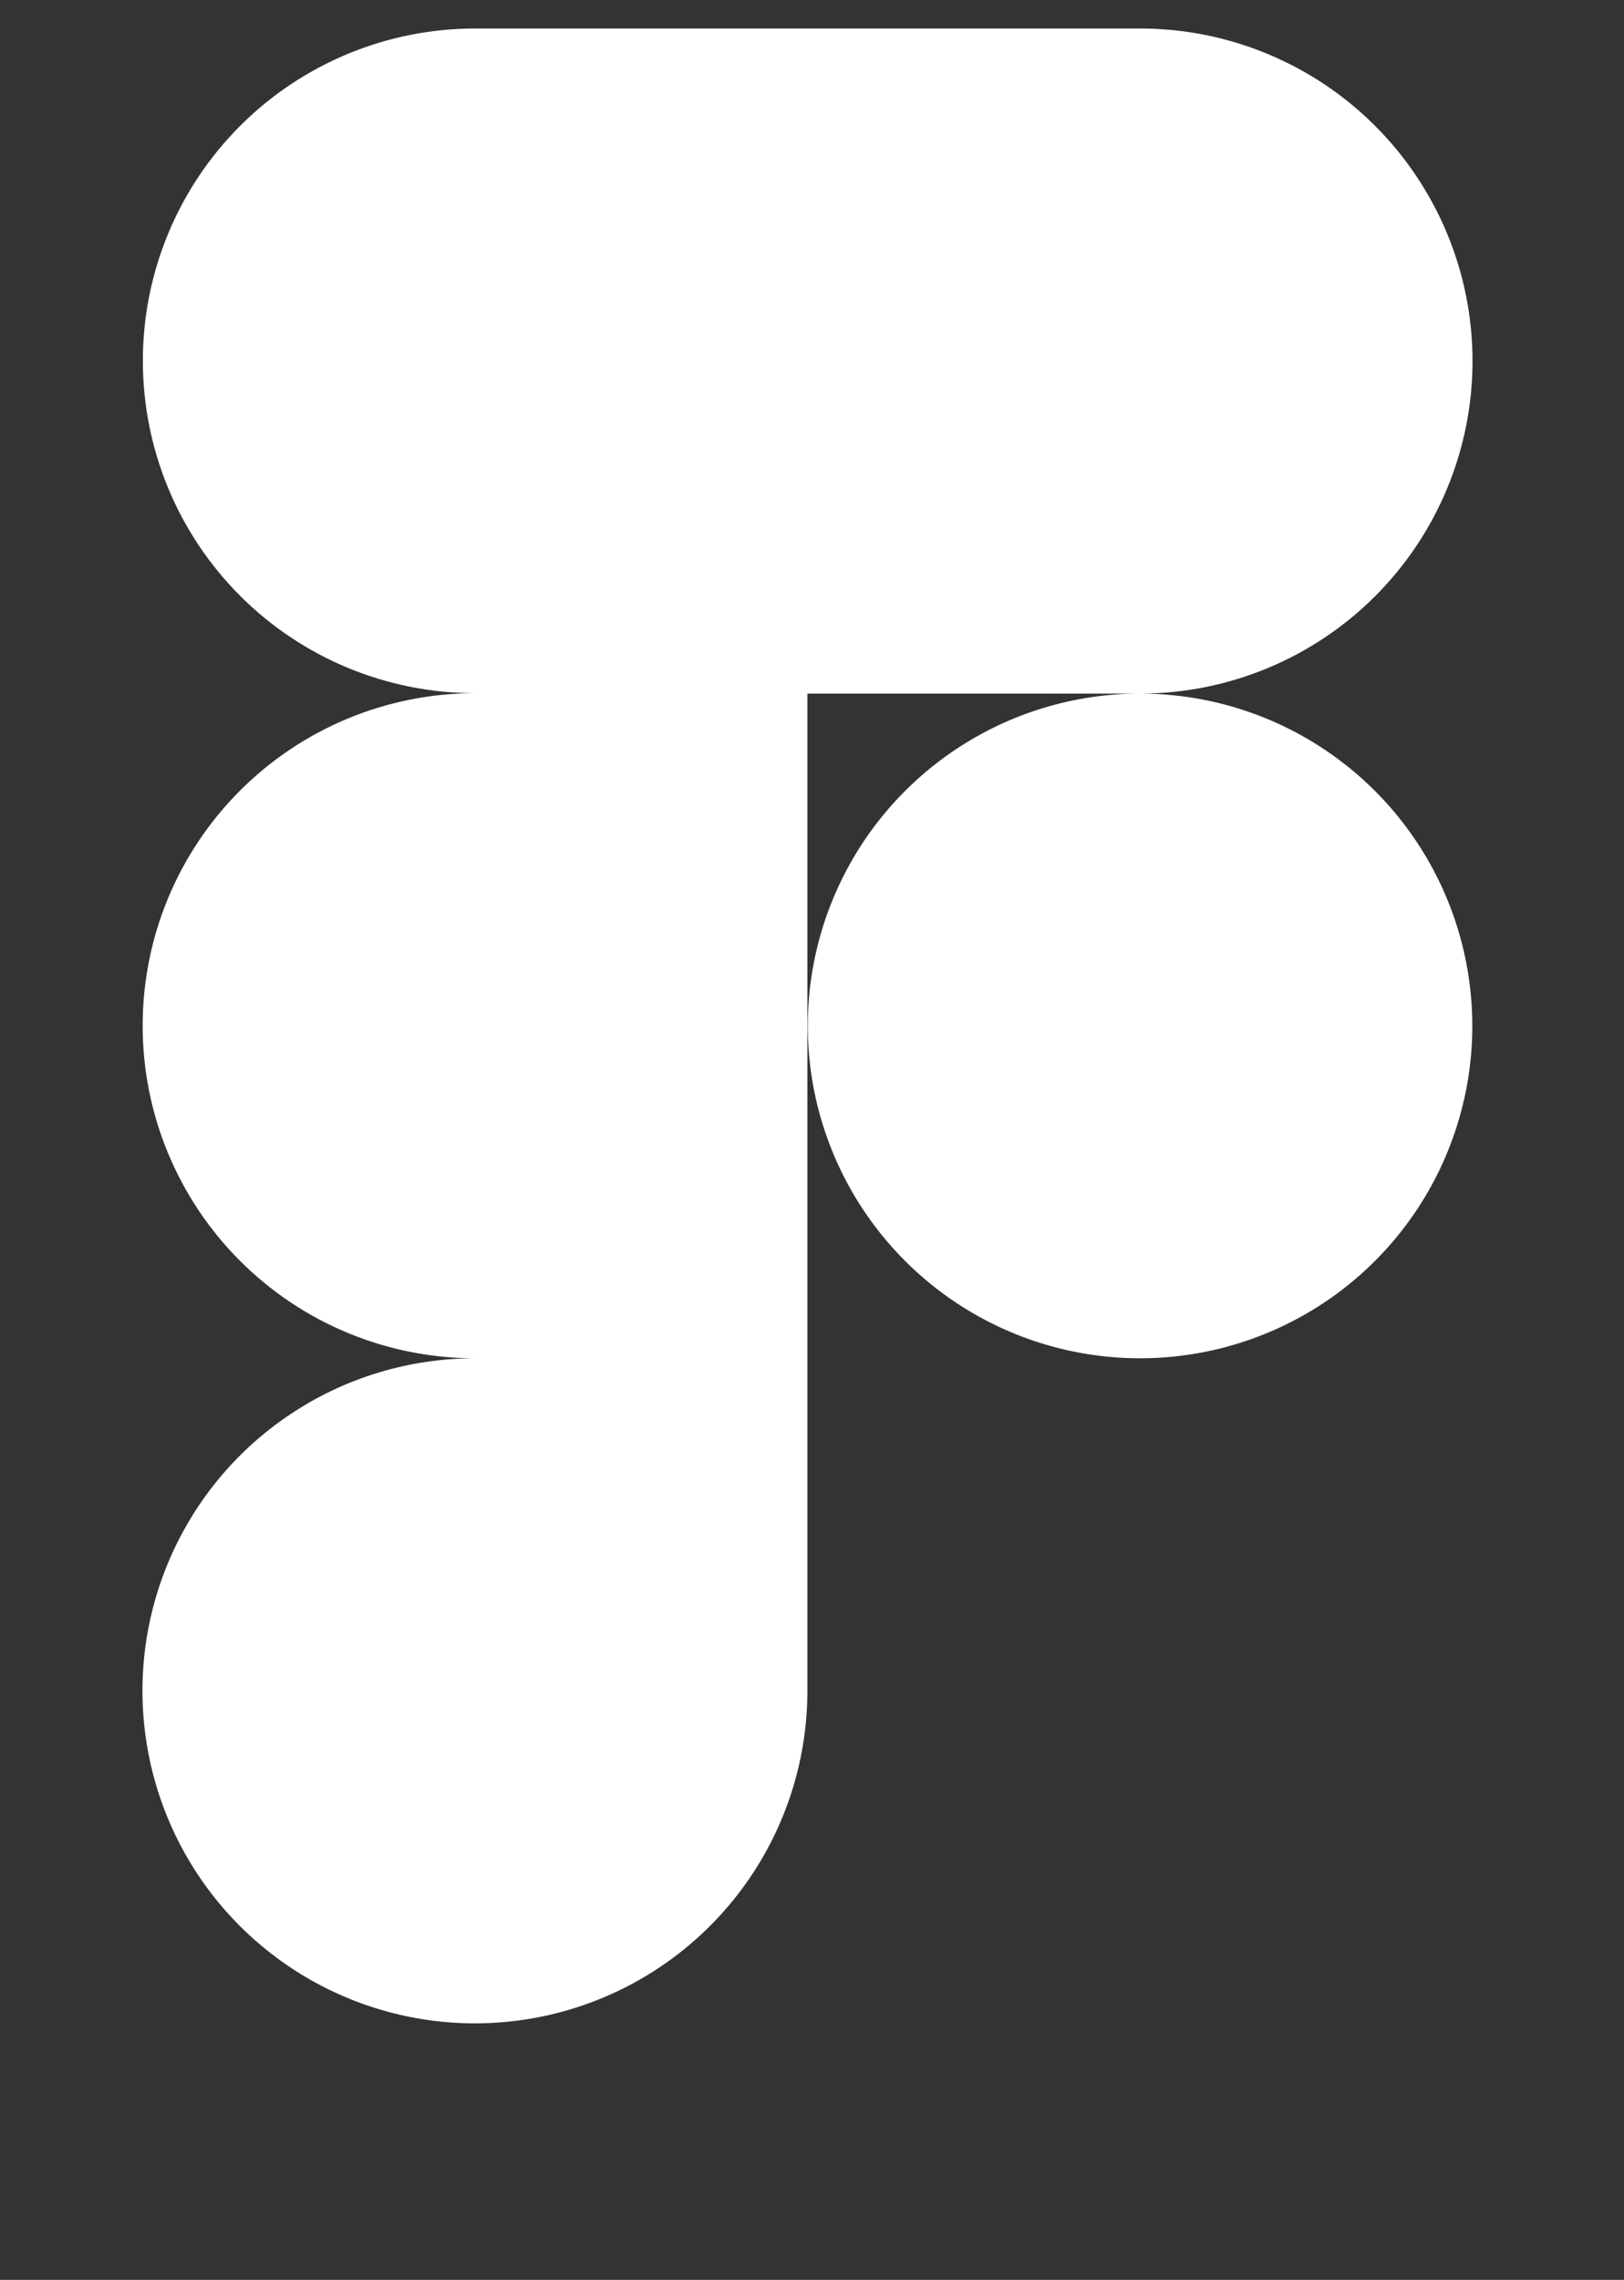 <svg width="57" height="80" viewBox="0 0 57 80" fill="none" xmlns="http://www.w3.org/2000/svg">
<rect x="0" y="0" width="57" height="80" fill="#333333" stroke="none"/>
<path d="M40.014 24.338C43.108 24.338 46.077 23.108 48.265 20.92C50.453 18.732 51.683 15.764 51.683 12.669C51.683 9.574 50.453 6.606 48.265 4.418C46.077 2.229 43.108 1 40.014 1L16.676 1C13.583 1 10.617 2.229 8.429 4.416C6.242 6.603 5.014 9.569 5.014 12.662C5.014 15.755 6.242 18.721 8.429 20.909C10.617 23.096 13.583 24.324 16.676 24.324C13.581 24.324 10.613 25.554 8.425 27.742C6.236 29.93 5.007 32.898 5.007 35.993C5.007 39.088 6.236 42.056 8.425 44.244C10.613 46.433 13.581 47.662 16.676 47.662C14.368 47.661 12.111 48.344 10.192 49.625C8.272 50.906 6.775 52.727 5.891 54.859C5.006 56.991 4.774 59.337 5.223 61.601C5.672 63.865 6.782 65.945 8.413 67.577C10.044 69.21 12.123 70.323 14.386 70.774C16.649 71.226 18.995 70.996 21.128 70.114C23.261 69.232 25.084 67.738 26.367 65.82C27.651 63.901 28.337 61.646 28.338 59.338V24.338H40.014ZM40.014 24.338C37.707 24.338 35.452 25.022 33.535 26.303C31.617 27.585 30.122 29.406 29.239 31.537C28.357 33.668 28.126 36.013 28.576 38.275C29.026 40.537 30.136 42.615 31.767 44.246C33.398 45.877 35.476 46.988 37.739 47.438C40.001 47.888 42.346 47.657 44.477 46.774C46.608 45.892 48.429 44.397 49.71 42.479C50.992 40.561 51.676 38.306 51.676 36C51.675 32.907 50.447 29.941 48.26 27.754C46.073 25.567 43.106 24.338 40.014 24.338Z" fill="white"/>
<defs>
<filter id="filter0_d_2_117" x="0" y="0" width="56.683" height="80" filterUnits="userSpaceOnUse" color-interpolation-filters="sRGB">
<feFlood flood-opacity="0" result="BackgroundImageFix"/>
</filter>
</defs>
</svg>
